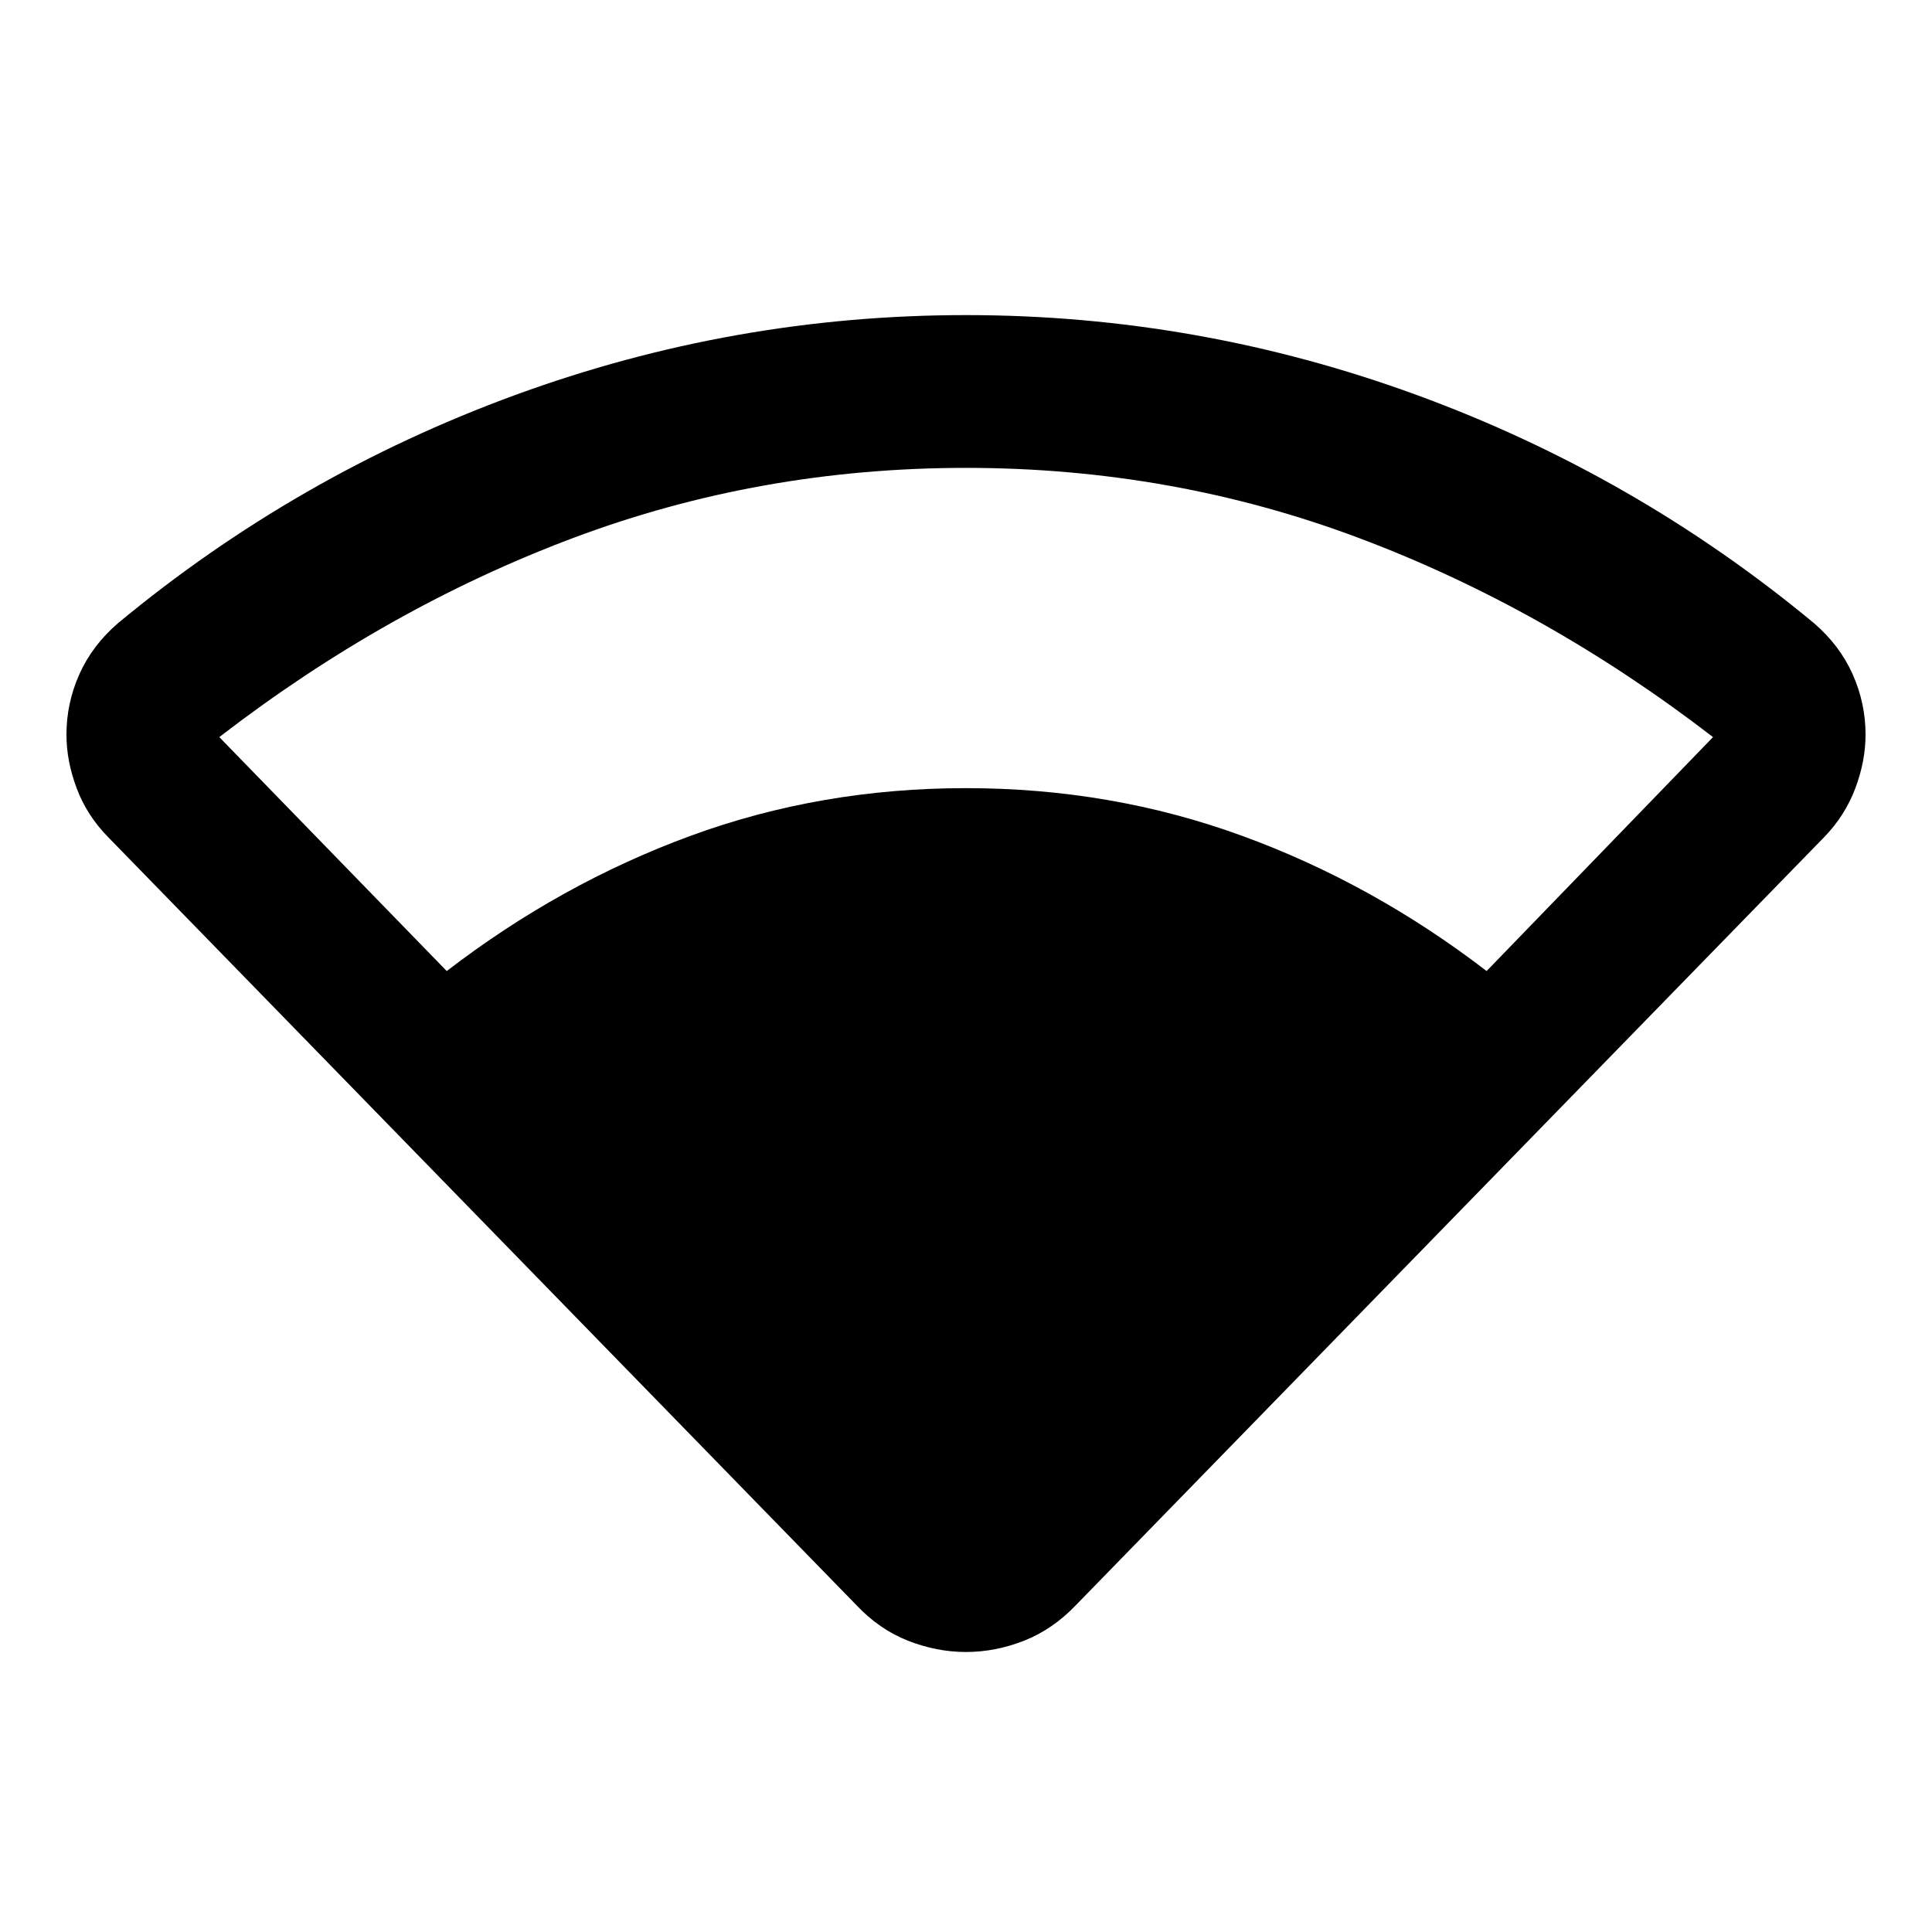 <svg xmlns="http://www.w3.org/2000/svg" height="40" viewBox="0 -960 960 960" width="40"><path d="M425.507-162.456 53.739-544.029Q43.26-554.667 38.14-568.21q-5.12-13.544-5.12-26.754 0-15.608 6.4-29.971 6.398-14.362 19.195-25.398 88.797-73.616 197.311-113.355 108.515-39.74 224.073-39.74t224.073 39.74q108.514 39.739 197.311 113.355 12.797 11.036 19.196 25.398 6.398 14.363 6.398 29.971 0 13.21-5.119 26.754-5.12 13.543-15.438 24.181L534.652-162.456q-11.514 12.072-25.761 17.695-14.246 5.624-28.891 5.624-14.645 0-28.891-5.624-14.247-5.623-25.602-17.695ZM221.978-477.493q56.609-43.5 121.167-67.192Q407.703-568.377 480-568.377q72.297 0 137.189 23.692 64.891 23.692 121.5 67.192l112.5-116.246q-83.283-64.123-176.008-98.95Q582.457-727.515 480-727.515q-102.457 0-195.181 34.826-92.725 34.827-175.848 98.95l113.007 116.246Z"/></svg>